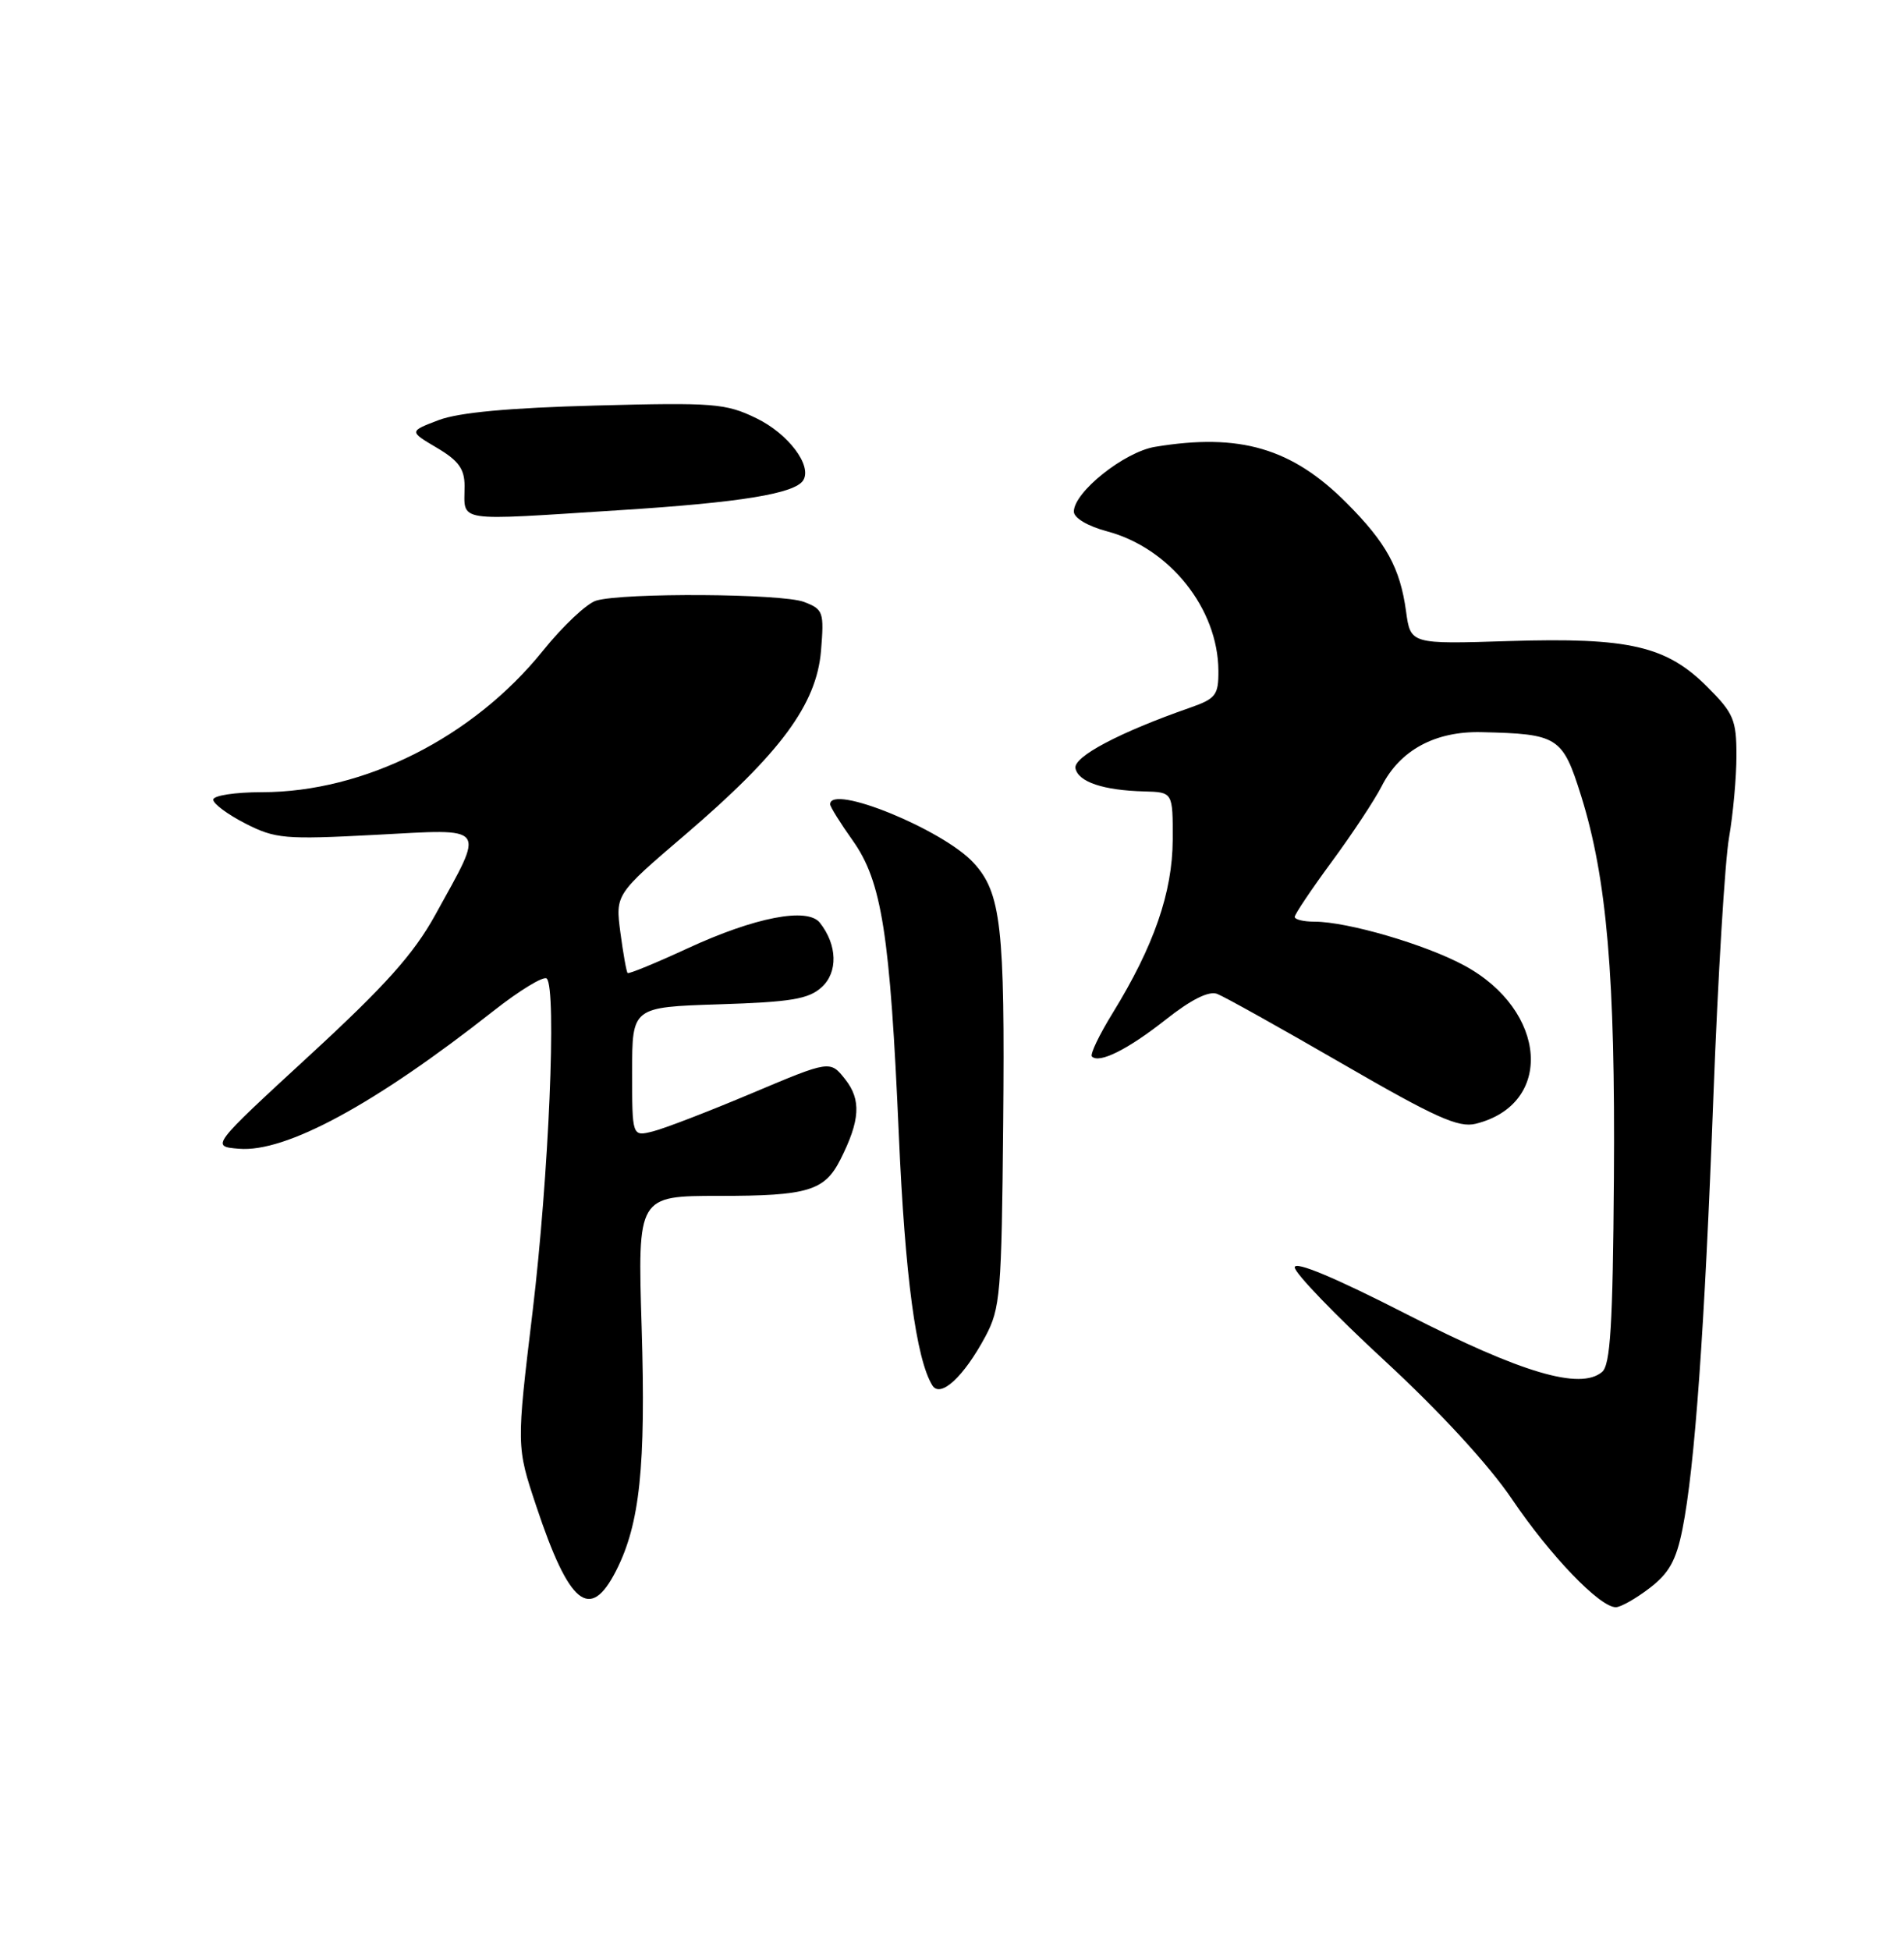 <?xml version="1.0" encoding="UTF-8" standalone="no"?>
<!DOCTYPE svg PUBLIC "-//W3C//DTD SVG 1.1//EN" "http://www.w3.org/Graphics/SVG/1.1/DTD/svg11.dtd" >
<svg xmlns="http://www.w3.org/2000/svg" xmlns:xlink="http://www.w3.org/1999/xlink" version="1.1" viewBox="0 0 250 256">
 <g >
 <path fill="currentColor"
d=" M 216.58 208.50 C 219.14 206.55 220.09 204.86 220.91 200.75 C 222.53 192.63 223.82 174.61 224.98 143.74 C 225.57 128.21 226.49 113.00 227.03 109.94 C 227.56 106.88 228.00 102.04 228.00 99.19 C 228.00 94.51 227.63 93.63 224.18 90.18 C 218.80 84.80 213.92 83.67 198.14 84.16 C 185.21 84.57 185.21 84.57 184.62 80.27 C 183.84 74.57 182.03 71.27 176.82 66.04 C 169.64 58.83 162.79 56.82 151.67 58.66 C 147.63 59.32 141.00 64.61 141.00 67.16 C 141.00 68.00 142.80 69.07 145.38 69.76 C 153.59 71.95 159.93 79.90 159.98 88.05 C 160.00 91.26 159.64 91.72 156.25 92.91 C 146.99 96.14 140.92 99.35 141.21 100.86 C 141.56 102.65 144.86 103.76 150.25 103.90 C 154.00 104.00 154.00 104.00 153.98 110.25 C 153.95 117.15 151.51 124.20 146.10 132.99 C 144.33 135.86 143.10 138.43 143.37 138.70 C 144.33 139.66 148.09 137.78 153.06 133.86 C 156.40 131.22 158.72 130.06 159.82 130.48 C 160.74 130.83 168.15 134.96 176.27 139.66 C 188.47 146.72 191.51 148.09 193.77 147.53 C 204.07 144.97 203.19 132.67 192.28 126.76 C 187.20 124.00 176.93 121.00 172.61 121.00 C 171.17 121.00 170.00 120.72 170.00 120.37 C 170.00 120.03 172.19 116.76 174.87 113.12 C 177.55 109.48 180.50 105.02 181.42 103.21 C 183.82 98.48 188.44 95.98 194.50 96.12 C 204.61 96.35 205.17 96.71 207.61 104.50 C 210.99 115.33 212.10 128.22 211.91 154.66 C 211.77 173.95 211.45 179.22 210.35 180.12 C 207.47 182.52 199.80 180.25 184.75 172.56 C 175.31 167.73 170.00 165.51 170.00 166.38 C 170.00 167.13 175.31 172.64 181.79 178.62 C 189.05 185.32 195.49 192.32 198.54 196.83 C 203.56 204.25 210.05 211.00 212.16 211.00 C 212.79 211.00 214.78 209.88 216.58 208.50 Z  M 80.89 206.22 C 84.02 200.08 84.81 192.56 84.25 174.25 C 83.72 157.00 83.72 157.00 94.43 157.00 C 106.08 157.00 108.27 156.34 110.35 152.22 C 112.94 147.08 113.10 144.40 110.99 141.71 C 109.00 139.19 109.00 139.19 98.73 143.52 C 93.08 145.90 87.23 148.16 85.73 148.53 C 83.00 149.22 83.00 149.22 83.00 140.72 C 83.00 132.22 83.00 132.22 94.40 131.85 C 103.84 131.55 106.16 131.17 107.88 129.61 C 110.05 127.65 109.95 124.05 107.65 121.14 C 106.02 119.08 99.14 120.41 90.31 124.49 C 86.11 126.43 82.56 127.89 82.41 127.74 C 82.25 127.59 81.83 125.20 81.46 122.44 C 80.80 117.42 80.80 117.42 89.96 109.59 C 102.48 98.88 107.21 92.48 107.80 85.45 C 108.22 80.33 108.10 79.99 105.56 79.02 C 102.65 77.92 81.91 77.79 78.28 78.85 C 77.06 79.21 73.91 82.17 71.28 85.44 C 62.12 96.81 47.83 104.00 34.39 104.00 C 30.88 104.00 28.00 104.44 28.00 104.98 C 28.00 105.52 29.90 106.93 32.23 108.12 C 36.16 110.12 37.37 110.23 49.31 109.60 C 64.21 108.81 63.73 108.17 57.15 120.11 C 54.31 125.25 50.62 129.38 40.59 138.61 C 27.68 150.50 27.68 150.50 31.37 150.81 C 37.50 151.33 49.22 144.99 64.79 132.72 C 68.26 129.99 71.41 128.08 71.79 128.47 C 73.11 129.81 72.06 154.42 69.93 172.20 C 67.80 189.90 67.80 189.90 70.42 197.75 C 74.74 210.72 77.47 212.93 80.89 206.22 Z  M 129.36 175.50 C 131.36 171.77 131.51 169.89 131.72 147.50 C 131.96 121.69 131.45 117.20 127.83 113.27 C 123.82 108.91 109.00 102.86 109.00 105.59 C 109.00 105.91 110.33 108.05 111.96 110.34 C 115.79 115.72 116.87 122.64 118.02 149.00 C 118.83 167.54 120.29 178.42 122.42 181.88 C 123.48 183.58 126.53 180.77 129.36 175.50 Z  M 81.48 66.97 C 97.25 65.97 104.39 64.80 105.47 63.05 C 106.66 61.12 103.49 56.93 99.32 54.91 C 95.28 52.95 93.72 52.83 78.23 53.24 C 66.87 53.54 60.25 54.15 57.60 55.15 C 53.71 56.63 53.71 56.63 57.35 58.78 C 60.20 60.46 61.00 61.56 61.00 63.80 C 61.00 68.64 59.37 68.38 81.48 66.97 Z "/>
</g>
</svg>